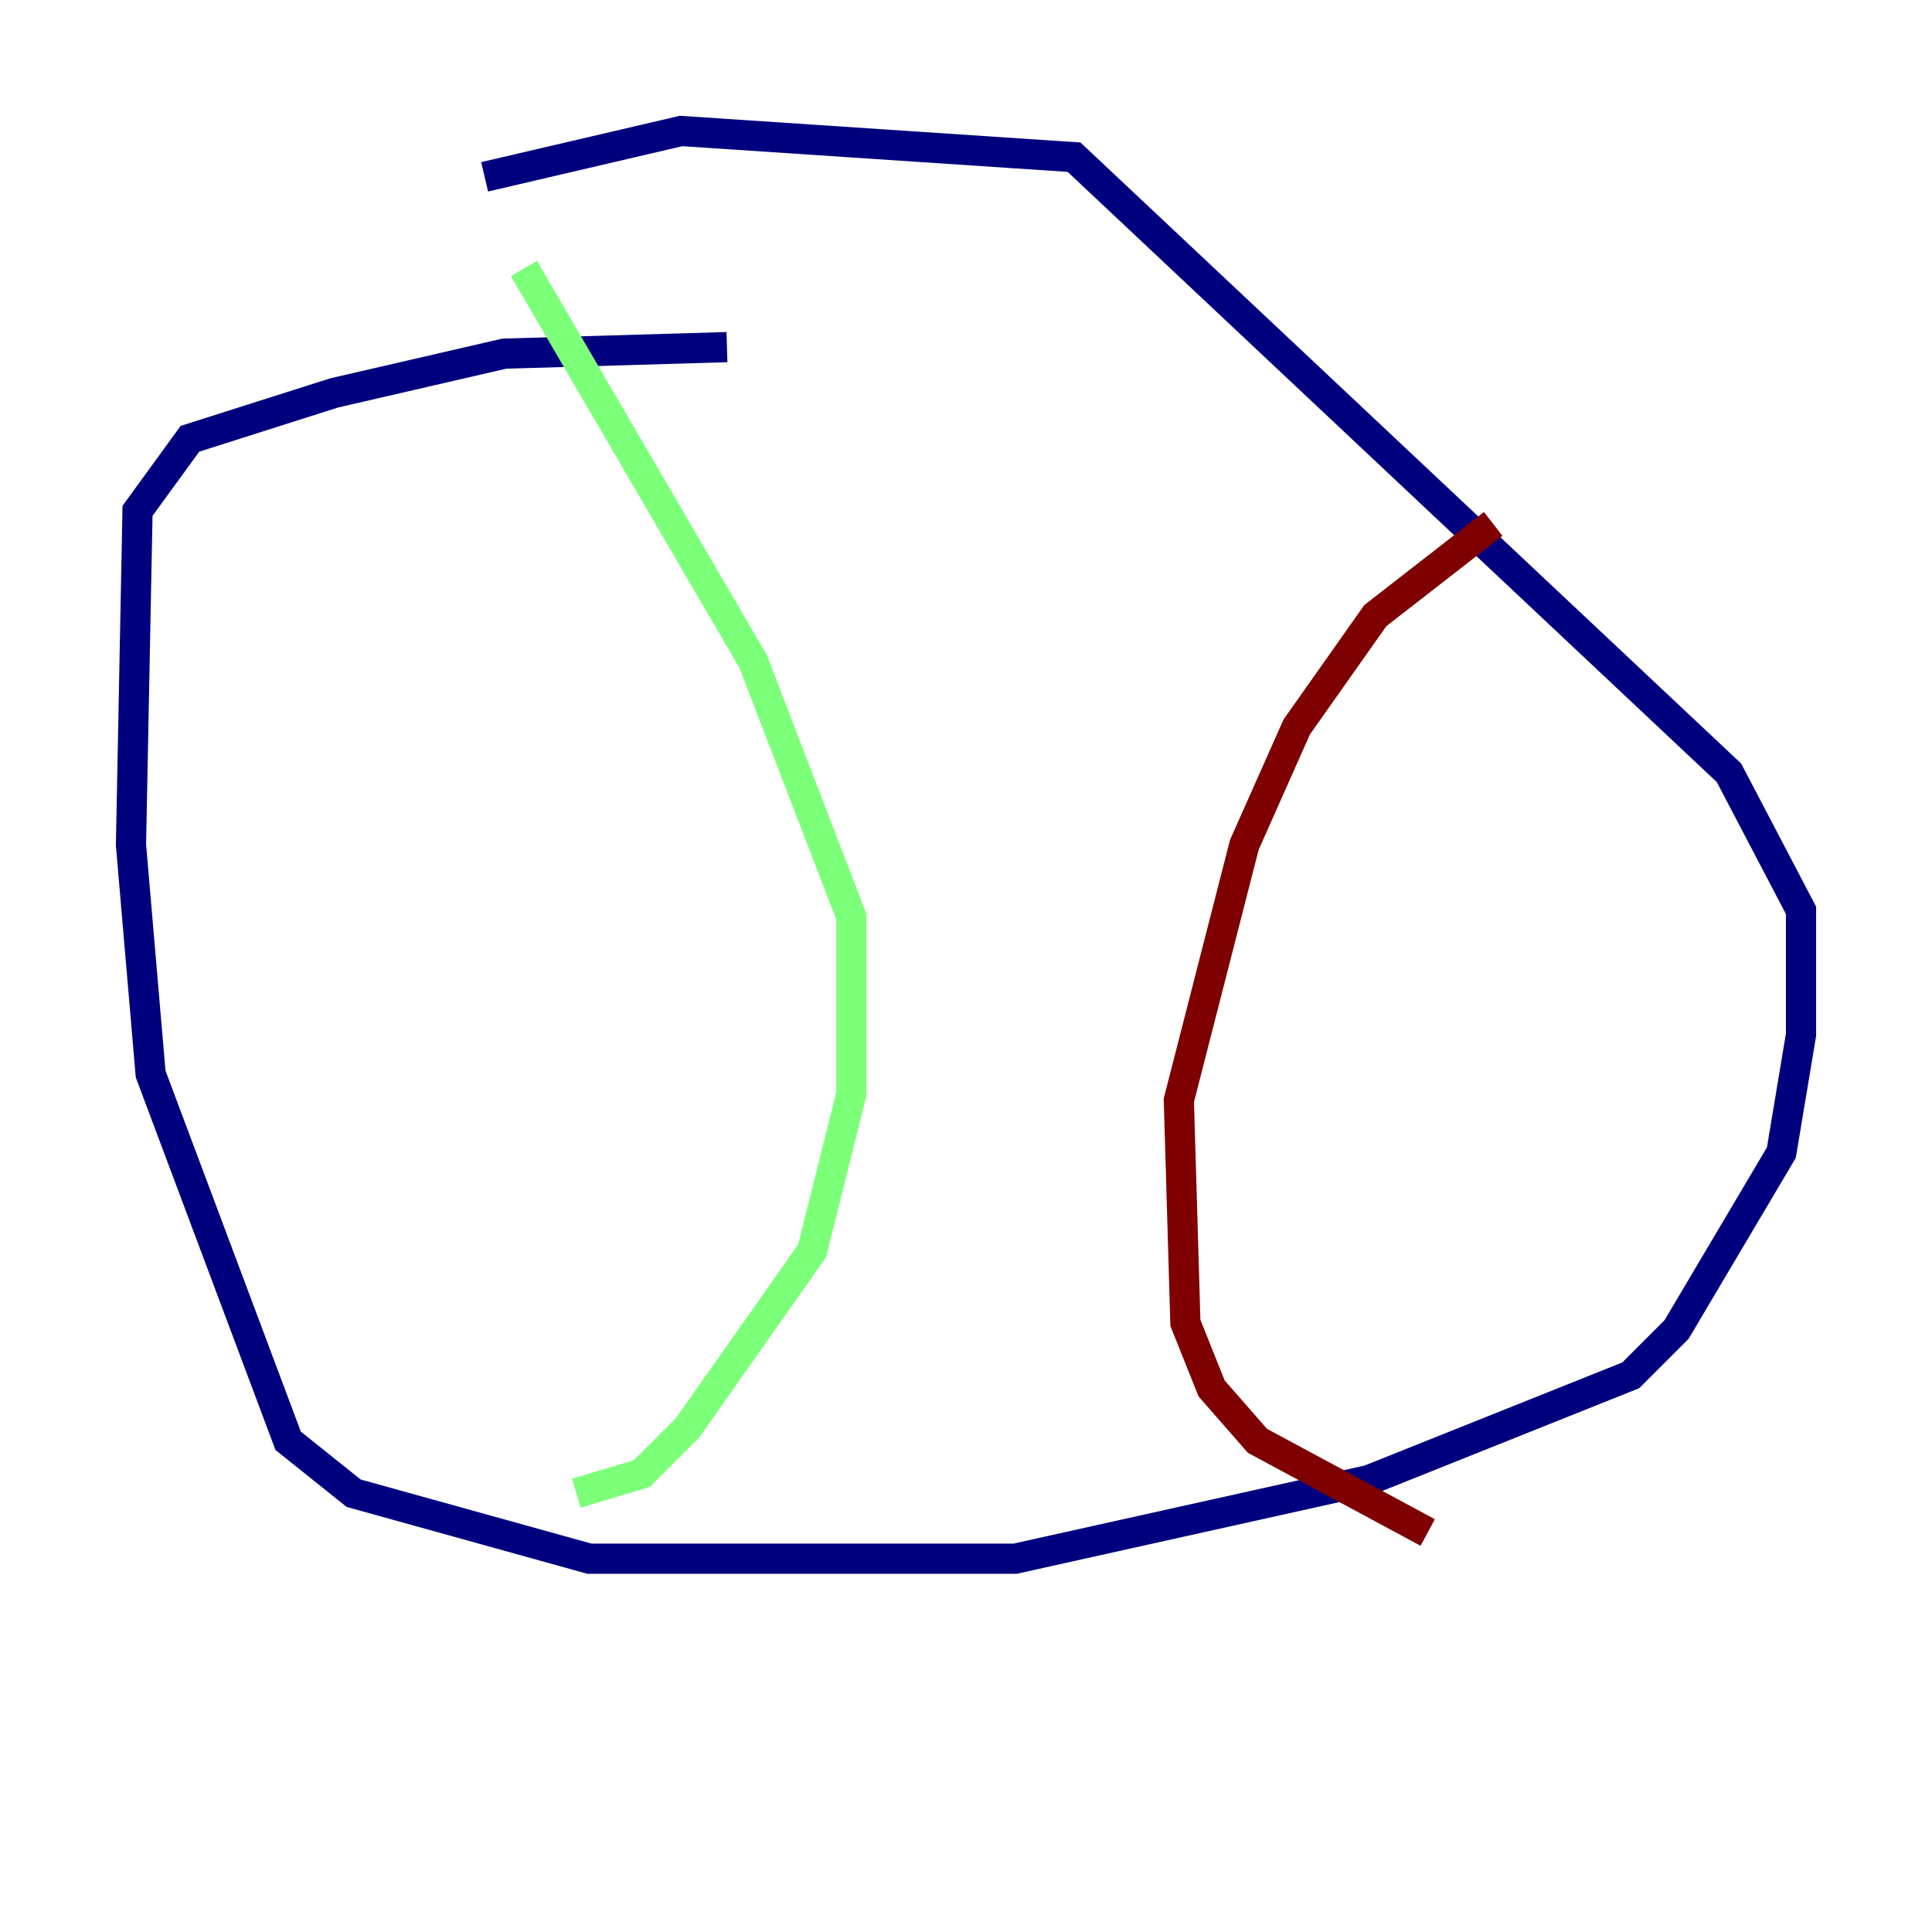 <?xml version="1.0" encoding="utf-8" ?>
<svg baseProfile="tiny" height="128" version="1.2" viewBox="0,0,128,128" width="128" xmlns="http://www.w3.org/2000/svg" xmlns:ev="http://www.w3.org/2001/xml-events" xmlns:xlink="http://www.w3.org/1999/xlink"><defs /><polyline fill="none" points="32.108,11.715 45.125,8.678 71.159,10.414 114.549,51.2 119.322,60.312 119.322,68.556 118.02,76.366 111.078,88.081 108.041,91.119 90.685,98.061 67.254,103.268 39.051,103.268 23.43,98.929 19.091,95.458 9.98,71.159 8.678,55.973 9.112,33.844 12.583,29.071 22.129,26.034 33.41,23.43 48.163,22.997" stroke="#00007f" stroke-width="2" /><polyline fill="none" points="34.712,17.79 49.898,43.824 56.407,60.746 56.407,72.461 53.803,82.875 45.559,94.59 42.522,97.627 38.183,98.929" stroke="#7cff79" stroke-width="2" /><polyline fill="none" points="98.929,34.712 91.119,40.786 85.912,48.163 82.441,55.973 78.102,72.895 78.536,87.647 80.271,91.986 83.308,95.458 94.59,101.532" stroke="#7f0000" stroke-width="2" /></svg>